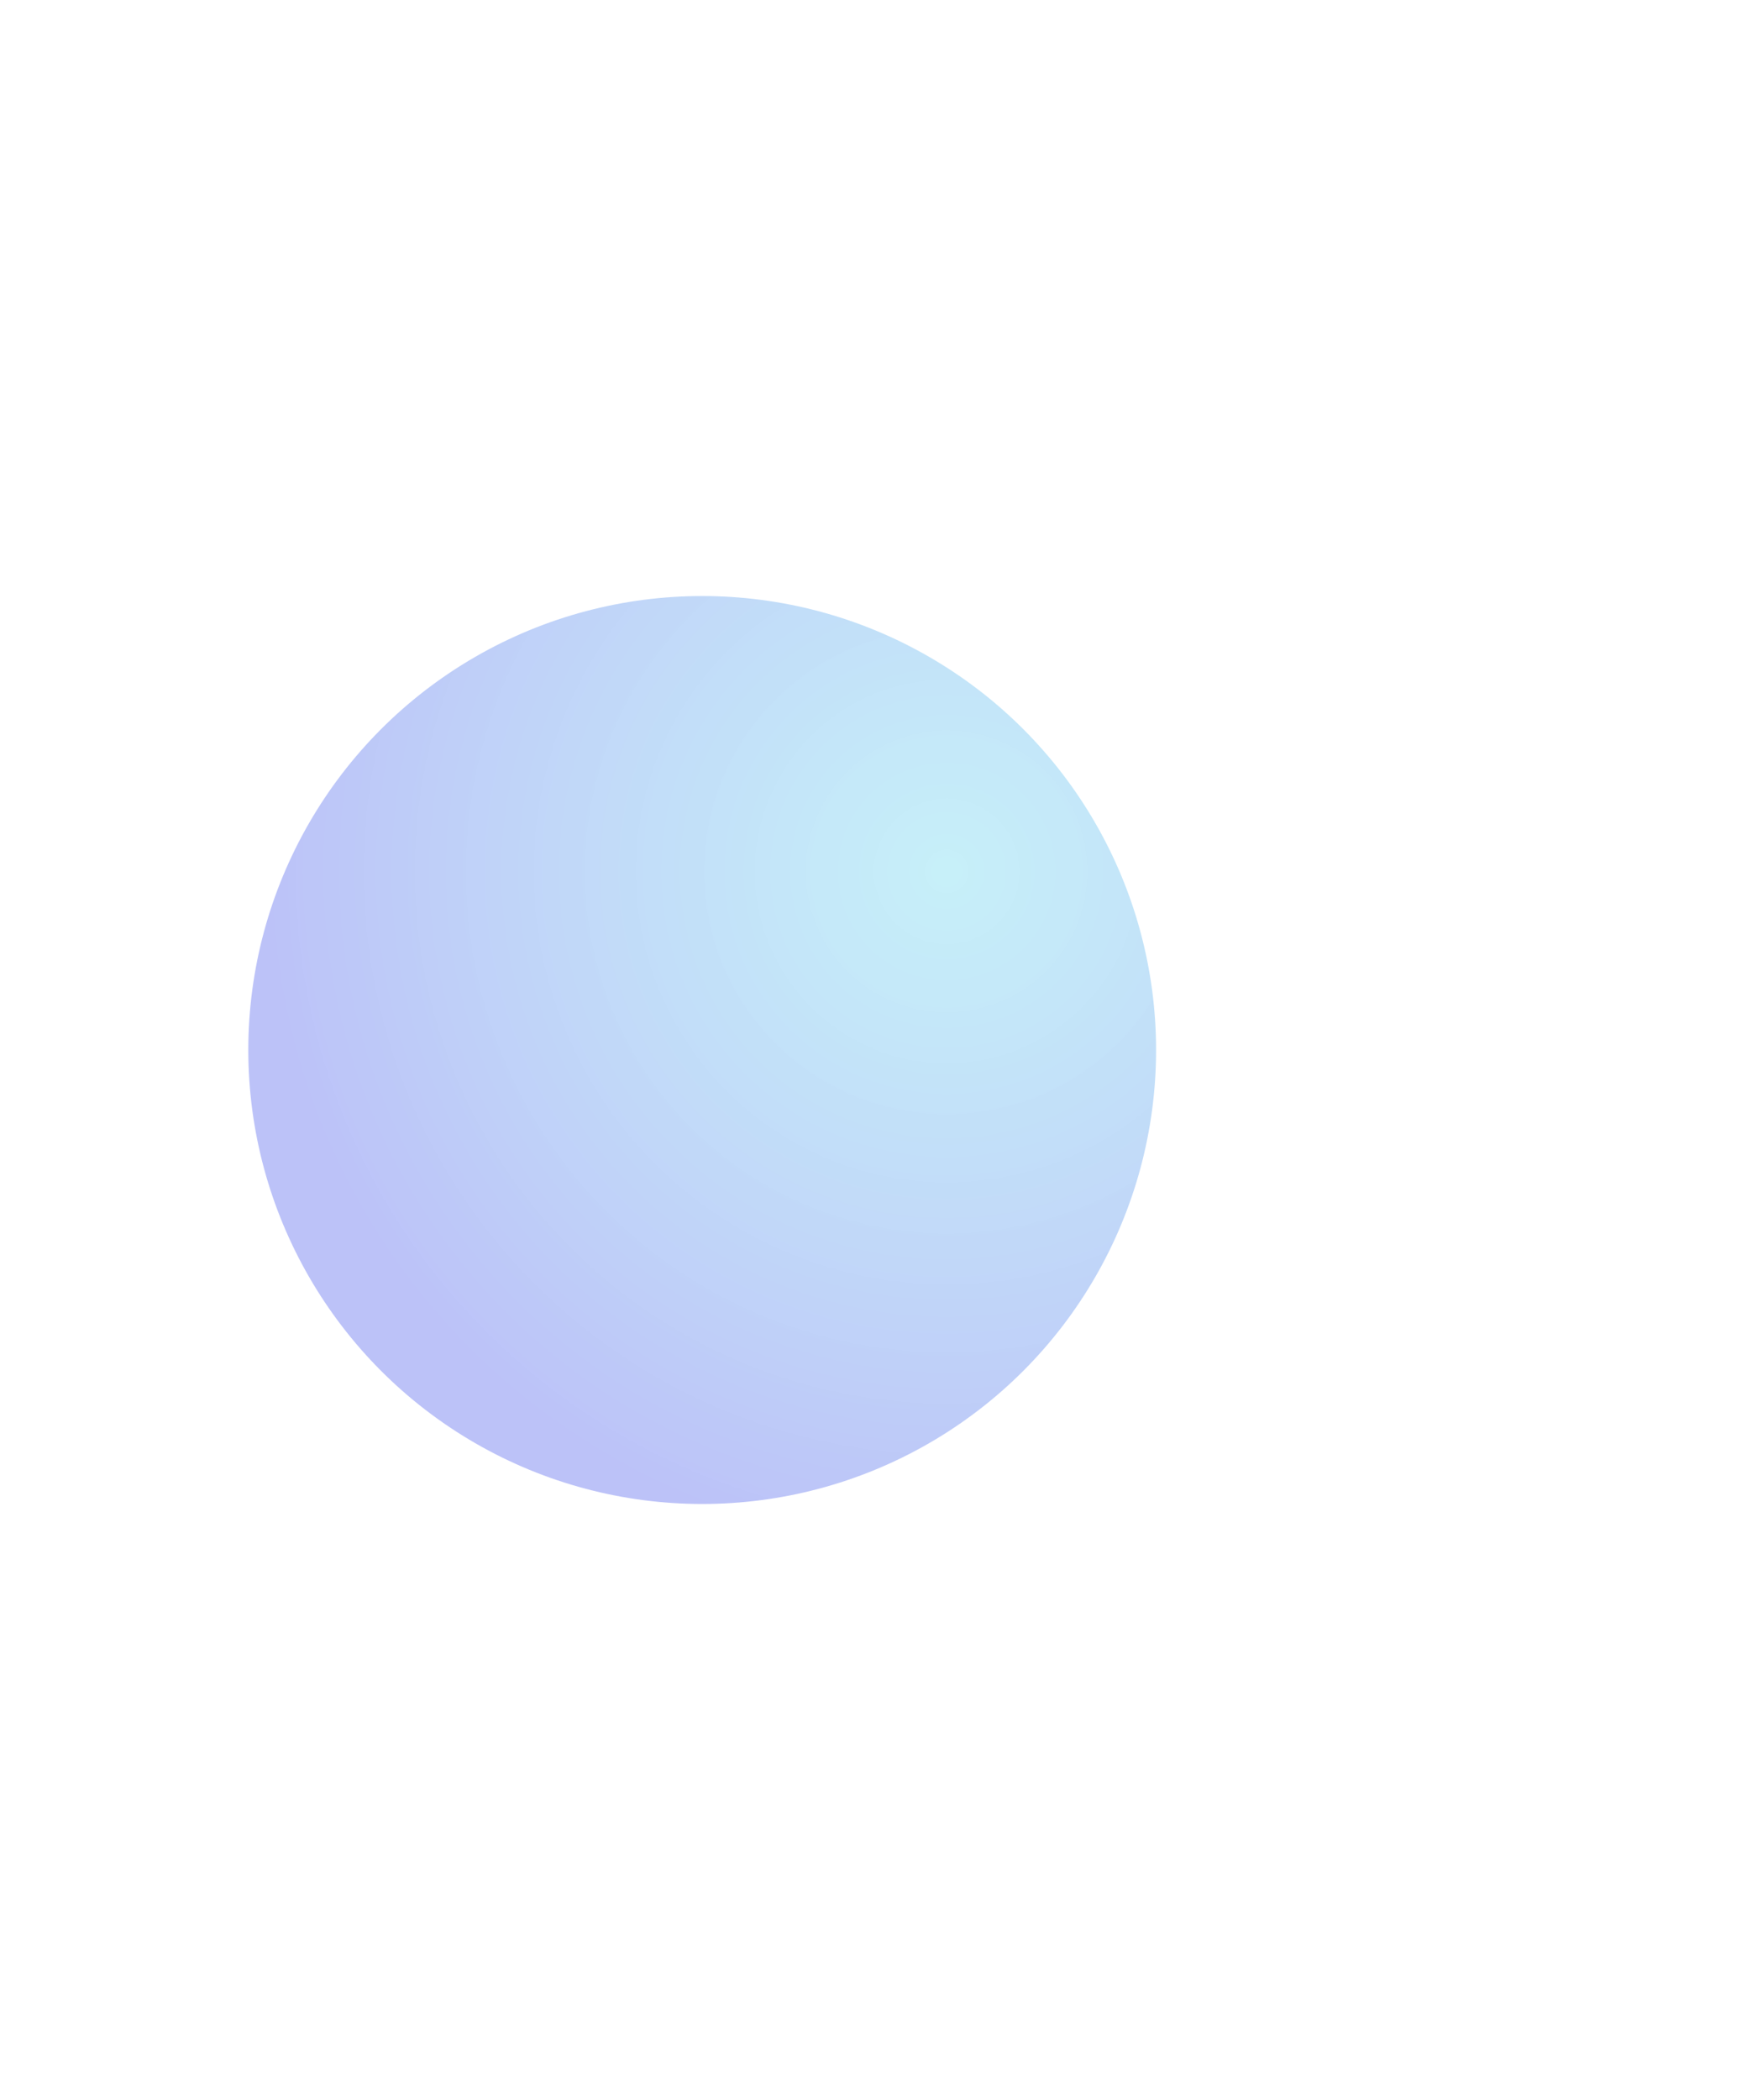 <svg width="882" height="1057" viewBox="0 0 882 1057" fill="none" xmlns="http://www.w3.org/2000/svg">
<g opacity="0.3" filter="url(#filter0_f_8_14)">
<circle cx="353.5" cy="528.5" r="228.5" fill="url(#paint0_radial_8_14)"/>
</g>
<defs>
<filter id="filter0_f_8_14" x="-175" y="0" width="1057" height="1057" filterUnits="userSpaceOnUse" color-interpolation-filters="sRGB">
<feFlood flood-opacity="0" result="BackgroundImageFix"/>
<feBlend mode="normal" in="SourceGraphic" in2="BackgroundImageFix" result="shape"/>
<feGaussianBlur stdDeviation="150" result="effect1_foregroundBlur_8_14"/>
</filter>
<radialGradient id="paint0_radial_8_14" cx="0" cy="0" r="1" gradientUnits="userSpaceOnUse" gradientTransform="translate(476.914 438.078) rotate(136.101) scale(341.874)">
<stop stop-color="#1FC3E7" stop-opacity="0.844"/>
<stop offset="1" stop-color="#1F34E7"/>
</radialGradient>
</defs>
</svg>
